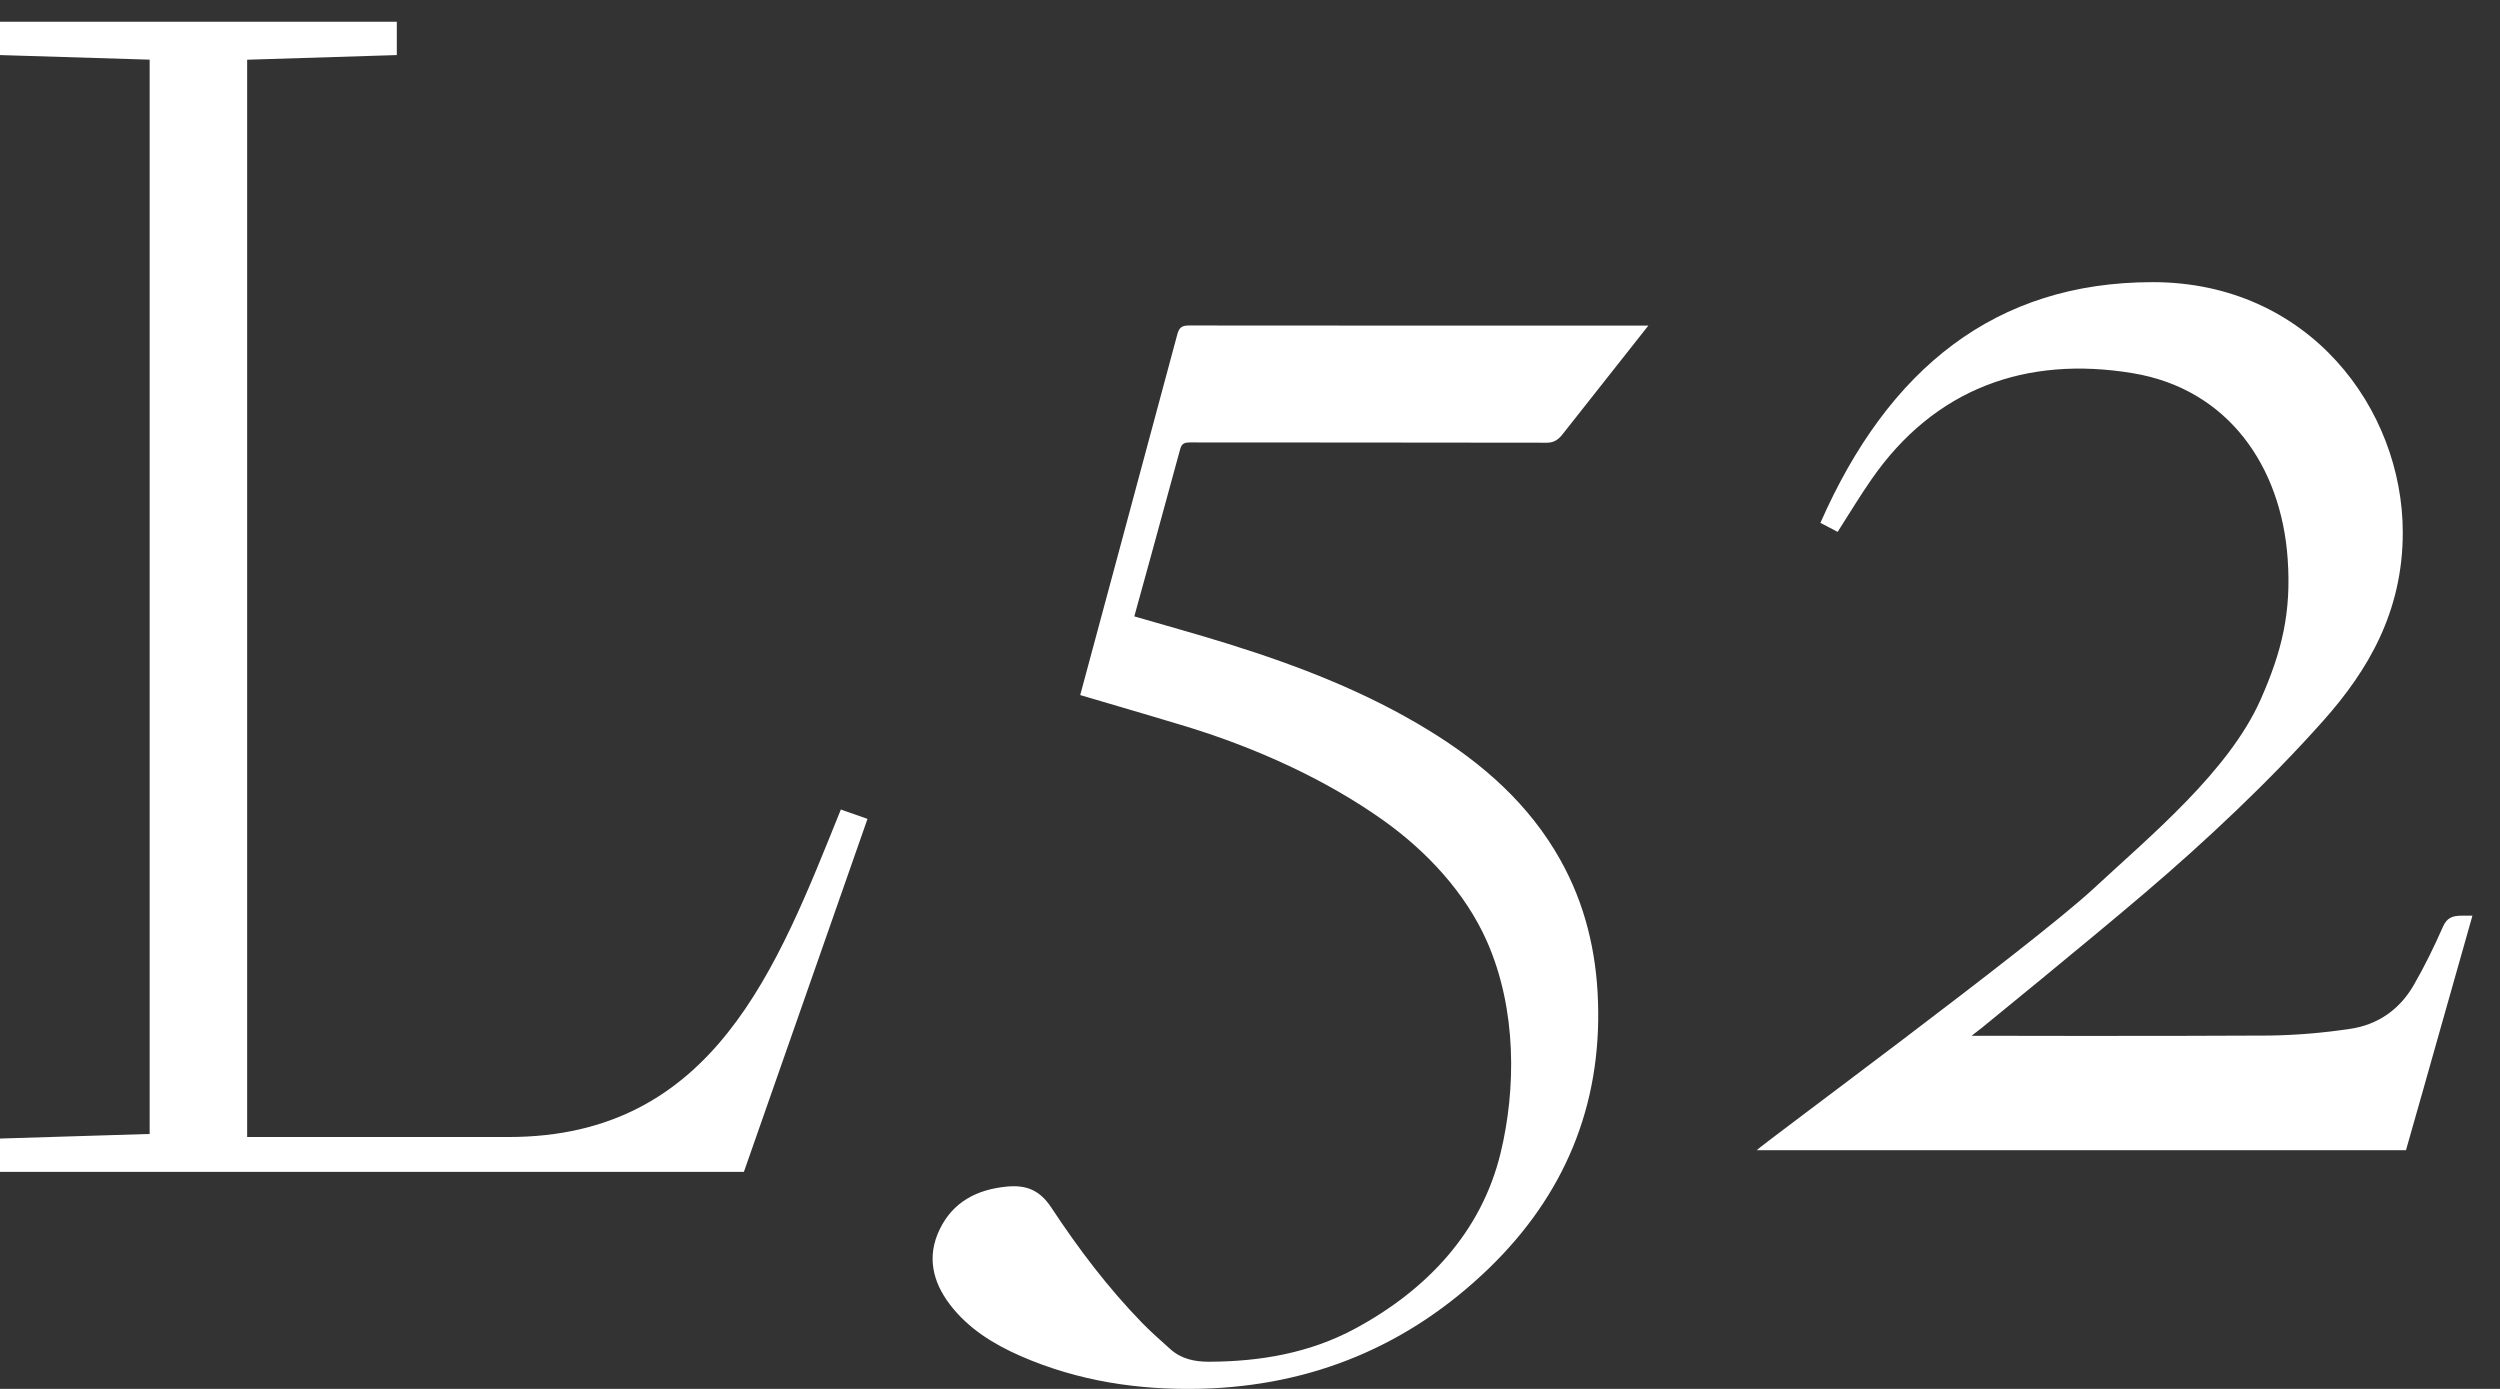 <svg width="36" height="20" viewBox="0 0 36 20" fill="none" xmlns="http://www.w3.org/2000/svg">
<rect x="0" y="0" width="36" height="20" fill="#333333" stroke="none"/>
<path fill-rule="evenodd" clip-rule="evenodd" d="M12.108 11.657L12.492 11.792L10.712 16.875H0V16.395L2.155 16.329V0.859L0 0.793V0.313H5.714V0.793L3.559 0.86V16.373H7.323C10.282 16.373 11.189 13.935 12.108 11.658V11.657ZM16.334 8.876C16.788 9.008 17.239 9.132 17.684 9.271C18.691 9.585 19.671 9.963 20.573 10.516C21.353 10.994 22.022 11.582 22.471 12.386C22.824 13.018 22.987 13.7 23.011 14.416C23.064 15.929 22.524 17.215 21.44 18.264C20.292 19.374 18.902 19.958 17.29 19.998C16.394 20.02 15.523 19.888 14.697 19.527C14.303 19.354 13.942 19.131 13.678 18.784C13.426 18.453 13.345 18.087 13.532 17.702C13.722 17.309 14.065 17.129 14.496 17.087C14.776 17.06 14.971 17.135 15.139 17.389C15.527 17.978 15.953 18.542 16.448 19.051C16.575 19.182 16.714 19.302 16.85 19.425C17.007 19.568 17.2 19.609 17.407 19.609C18.145 19.607 18.859 19.485 19.514 19.132C20.557 18.569 21.334 17.734 21.608 16.606C21.83 15.692 21.846 14.539 21.412 13.556C21.102 12.854 20.541 12.255 19.92 11.813C19.079 11.215 18.072 10.765 17.09 10.464C16.624 10.322 15.598 10.022 15.555 10.009C15.619 9.768 16.49 6.545 16.954 4.812C16.981 4.712 17.024 4.687 17.124 4.687C18.692 4.69 23.736 4.689 23.736 4.689L22.506 6.247C22.443 6.328 22.38 6.375 22.276 6.375C20.932 6.371 17.729 6.373 17.139 6.371C17.064 6.371 17.018 6.381 16.995 6.466C16.794 7.212 16.334 8.876 16.334 8.876ZM28.39 14.915C28.39 14.915 31.02 14.922 32.683 14.912C33.068 14.906 33.452 14.874 33.832 14.817C34.24 14.76 34.556 14.536 34.758 14.185C34.918 13.908 35.048 13.639 35.178 13.346C35.233 13.221 35.308 13.186 35.443 13.186H35.603C35.269 14.356 34.98 15.396 34.646 16.563H25.297C25.342 16.502 29.262 13.617 30.148 12.795C30.971 12.032 32.095 11.104 32.552 10.076C32.863 9.374 32.997 8.812 32.942 8.041C32.848 6.716 32.085 5.601 30.712 5.374C29.172 5.118 27.854 5.598 26.95 6.902C26.78 7.146 26.628 7.4 26.462 7.659L26.214 7.529C27.192 5.305 28.736 4.063 30.998 4.063C33.253 4.063 34.6 5.891 34.6 7.668C34.6 8.81 34.098 9.655 33.459 10.374C32.677 11.254 31.752 12.121 30.884 12.86C30.039 13.58 28.588 14.759 28.544 14.796L28.39 14.916V14.915Z" fill="white"/>
</svg>
